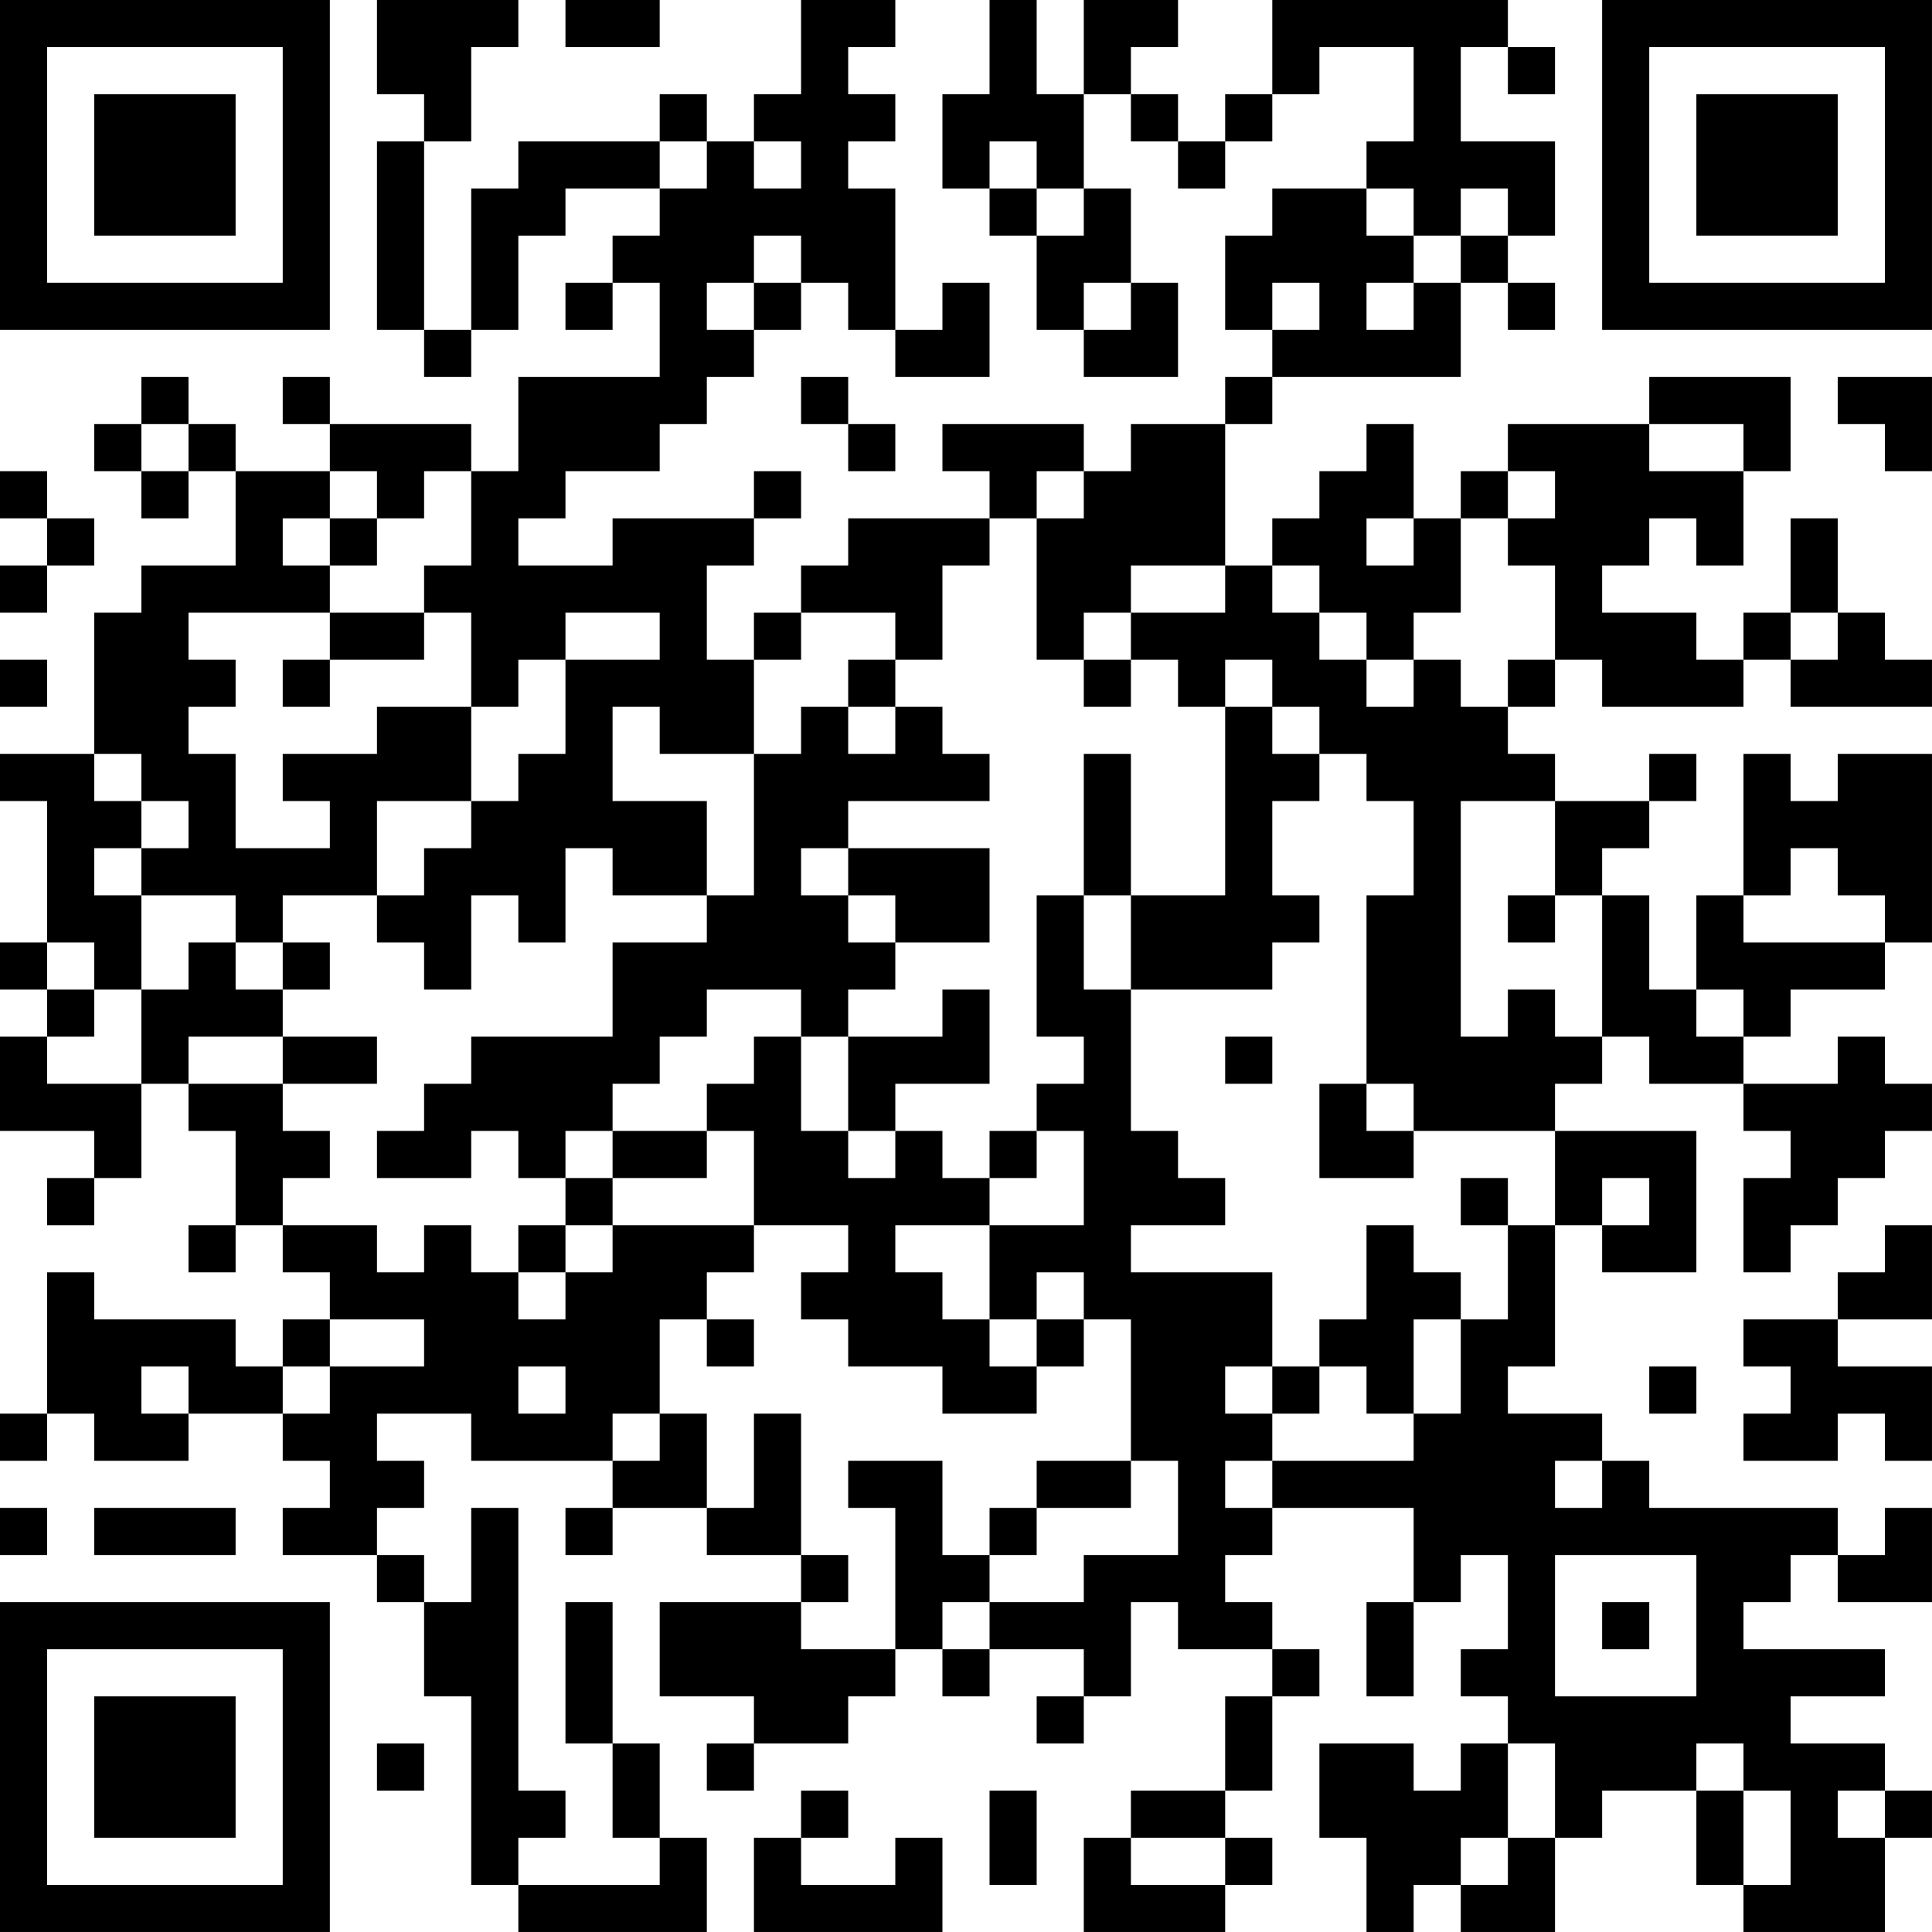 <?xml version="1.0" encoding="UTF-8"?>
<svg xmlns="http://www.w3.org/2000/svg" version="1.1" width="200" height="200" viewBox="0 0 200 200"><rect x="0" y="0" width="200" height="200" fill="#ffffff"/><g transform="scale(4.878)"><g transform="translate(0,0)"><path fill-rule="evenodd" d="M8 0L8 2L9 2L9 3L8 3L8 7L9 7L9 8L10 8L10 7L11 7L11 5L12 5L12 4L14 4L14 5L13 5L13 6L12 6L12 7L13 7L13 6L14 6L14 8L11 8L11 10L10 10L10 9L7 9L7 8L6 8L6 9L7 9L7 10L5 10L5 9L4 9L4 8L3 8L3 9L2 9L2 10L3 10L3 11L4 11L4 10L5 10L5 12L3 12L3 13L2 13L2 16L0 16L0 17L1 17L1 20L0 20L0 21L1 21L1 22L0 22L0 24L2 24L2 25L1 25L1 26L2 26L2 25L3 25L3 23L4 23L4 24L5 24L5 26L4 26L4 27L5 27L5 26L6 26L6 27L7 27L7 28L6 28L6 29L5 29L5 28L2 28L2 27L1 27L1 30L0 30L0 31L1 31L1 30L2 30L2 31L4 31L4 30L6 30L6 31L7 31L7 32L6 32L6 33L8 33L8 34L9 34L9 36L10 36L10 40L11 40L11 41L15 41L15 39L14 39L14 37L13 37L13 34L12 34L12 37L13 37L13 39L14 39L14 40L11 40L11 39L12 39L12 38L11 38L11 32L10 32L10 34L9 34L9 33L8 33L8 32L9 32L9 31L8 31L8 30L10 30L10 31L13 31L13 32L12 32L12 33L13 33L13 32L15 32L15 33L17 33L17 34L14 34L14 36L16 36L16 37L15 37L15 38L16 38L16 37L18 37L18 36L19 36L19 35L20 35L20 36L21 36L21 35L23 35L23 36L22 36L22 37L23 37L23 36L24 36L24 34L25 34L25 35L27 35L27 36L26 36L26 38L24 38L24 39L23 39L23 41L26 41L26 40L27 40L27 39L26 39L26 38L27 38L27 36L28 36L28 35L27 35L27 34L26 34L26 33L27 33L27 32L30 32L30 34L29 34L29 36L30 36L30 34L31 34L31 33L32 33L32 35L31 35L31 36L32 36L32 37L31 37L31 38L30 38L30 37L28 37L28 39L29 39L29 41L30 41L30 40L31 40L31 41L33 41L33 39L34 39L34 38L36 38L36 40L37 40L37 41L40 41L40 39L41 39L41 38L40 38L40 37L38 37L38 36L40 36L40 35L37 35L37 34L38 34L38 33L39 33L39 34L41 34L41 32L40 32L40 33L39 33L39 32L35 32L35 31L34 31L34 30L32 30L32 29L33 29L33 26L34 26L34 27L36 27L36 24L33 24L33 23L34 23L34 22L35 22L35 23L37 23L37 24L38 24L38 25L37 25L37 27L38 27L38 26L39 26L39 25L40 25L40 24L41 24L41 23L40 23L40 22L39 22L39 23L37 23L37 22L38 22L38 21L40 21L40 20L41 20L41 16L39 16L39 17L38 17L38 16L37 16L37 19L36 19L36 21L35 21L35 19L34 19L34 18L35 18L35 17L36 17L36 16L35 16L35 17L33 17L33 16L32 16L32 15L33 15L33 14L34 14L34 15L37 15L37 14L38 14L38 15L41 15L41 14L40 14L40 13L39 13L39 11L38 11L38 13L37 13L37 14L36 14L36 13L34 13L34 12L35 12L35 11L36 11L36 12L37 12L37 10L38 10L38 8L35 8L35 9L32 9L32 10L31 10L31 11L30 11L30 9L29 9L29 10L28 10L28 11L27 11L27 12L26 12L26 9L27 9L27 8L31 8L31 6L32 6L32 7L33 7L33 6L32 6L32 5L33 5L33 3L31 3L31 1L32 1L32 2L33 2L33 1L32 1L32 0L27 0L27 2L26 2L26 3L25 3L25 2L24 2L24 1L25 1L25 0L23 0L23 2L22 2L22 0L21 0L21 2L20 2L20 4L21 4L21 5L22 5L22 7L23 7L23 8L25 8L25 6L24 6L24 4L23 4L23 2L24 2L24 3L25 3L25 4L26 4L26 3L27 3L27 2L28 2L28 1L30 1L30 3L29 3L29 4L27 4L27 5L26 5L26 7L27 7L27 8L26 8L26 9L24 9L24 10L23 10L23 9L20 9L20 10L21 10L21 11L18 11L18 12L17 12L17 13L16 13L16 14L15 14L15 12L16 12L16 11L17 11L17 10L16 10L16 11L13 11L13 12L11 12L11 11L12 11L12 10L14 10L14 9L15 9L15 8L16 8L16 7L17 7L17 6L18 6L18 7L19 7L19 8L21 8L21 6L20 6L20 7L19 7L19 4L18 4L18 3L19 3L19 2L18 2L18 1L19 1L19 0L17 0L17 2L16 2L16 3L15 3L15 2L14 2L14 3L11 3L11 4L10 4L10 7L9 7L9 3L10 3L10 1L11 1L11 0ZM12 0L12 1L14 1L14 0ZM14 3L14 4L15 4L15 3ZM16 3L16 4L17 4L17 3ZM21 3L21 4L22 4L22 5L23 5L23 4L22 4L22 3ZM29 4L29 5L30 5L30 6L29 6L29 7L30 7L30 6L31 6L31 5L32 5L32 4L31 4L31 5L30 5L30 4ZM16 5L16 6L15 6L15 7L16 7L16 6L17 6L17 5ZM23 6L23 7L24 7L24 6ZM27 6L27 7L28 7L28 6ZM17 8L17 9L18 9L18 10L19 10L19 9L18 9L18 8ZM39 8L39 9L40 9L40 10L41 10L41 8ZM3 9L3 10L4 10L4 9ZM35 9L35 10L37 10L37 9ZM0 10L0 11L1 11L1 12L0 12L0 13L1 13L1 12L2 12L2 11L1 11L1 10ZM7 10L7 11L6 11L6 12L7 12L7 13L4 13L4 14L5 14L5 15L4 15L4 16L5 16L5 18L7 18L7 17L6 17L6 16L8 16L8 15L10 15L10 17L8 17L8 19L6 19L6 20L5 20L5 19L3 19L3 18L4 18L4 17L3 17L3 16L2 16L2 17L3 17L3 18L2 18L2 19L3 19L3 21L2 21L2 20L1 20L1 21L2 21L2 22L1 22L1 23L3 23L3 21L4 21L4 20L5 20L5 21L6 21L6 22L4 22L4 23L6 23L6 24L7 24L7 25L6 25L6 26L8 26L8 27L9 27L9 26L10 26L10 27L11 27L11 28L12 28L12 27L13 27L13 26L16 26L16 27L15 27L15 28L14 28L14 30L13 30L13 31L14 31L14 30L15 30L15 32L16 32L16 30L17 30L17 33L18 33L18 34L17 34L17 35L19 35L19 32L18 32L18 31L20 31L20 33L21 33L21 34L20 34L20 35L21 35L21 34L23 34L23 33L25 33L25 31L24 31L24 28L23 28L23 27L22 27L22 28L21 28L21 26L23 26L23 24L22 24L22 23L23 23L23 22L22 22L22 19L23 19L23 21L24 21L24 24L25 24L25 25L26 25L26 26L24 26L24 27L27 27L27 29L26 29L26 30L27 30L27 31L26 31L26 32L27 32L27 31L30 31L30 30L31 30L31 28L32 28L32 26L33 26L33 24L30 24L30 23L29 23L29 19L30 19L30 17L29 17L29 16L28 16L28 15L27 15L27 14L26 14L26 15L25 15L25 14L24 14L24 13L26 13L26 12L24 12L24 13L23 13L23 14L22 14L22 11L23 11L23 10L22 10L22 11L21 11L21 12L20 12L20 14L19 14L19 13L17 13L17 14L16 14L16 16L14 16L14 15L13 15L13 17L15 17L15 19L13 19L13 18L12 18L12 20L11 20L11 19L10 19L10 21L9 21L9 20L8 20L8 19L9 19L9 18L10 18L10 17L11 17L11 16L12 16L12 14L14 14L14 13L12 13L12 14L11 14L11 15L10 15L10 13L9 13L9 12L10 12L10 10L9 10L9 11L8 11L8 10ZM32 10L32 11L31 11L31 13L30 13L30 14L29 14L29 13L28 13L28 12L27 12L27 13L28 13L28 14L29 14L29 15L30 15L30 14L31 14L31 15L32 15L32 14L33 14L33 12L32 12L32 11L33 11L33 10ZM7 11L7 12L8 12L8 11ZM29 11L29 12L30 12L30 11ZM7 13L7 14L6 14L6 15L7 15L7 14L9 14L9 13ZM38 13L38 14L39 14L39 13ZM0 14L0 15L1 15L1 14ZM18 14L18 15L17 15L17 16L16 16L16 19L15 19L15 20L13 20L13 22L10 22L10 23L9 23L9 24L8 24L8 25L10 25L10 24L11 24L11 25L12 25L12 26L11 26L11 27L12 27L12 26L13 26L13 25L15 25L15 24L16 24L16 26L18 26L18 27L17 27L17 28L18 28L18 29L20 29L20 30L22 30L22 29L23 29L23 28L22 28L22 29L21 29L21 28L20 28L20 27L19 27L19 26L21 26L21 25L22 25L22 24L21 24L21 25L20 25L20 24L19 24L19 23L21 23L21 21L20 21L20 22L18 22L18 21L19 21L19 20L21 20L21 18L18 18L18 17L21 17L21 16L20 16L20 15L19 15L19 14ZM23 14L23 15L24 15L24 14ZM18 15L18 16L19 16L19 15ZM26 15L26 19L24 19L24 16L23 16L23 19L24 19L24 21L27 21L27 20L28 20L28 19L27 19L27 17L28 17L28 16L27 16L27 15ZM31 17L31 22L32 22L32 21L33 21L33 22L34 22L34 19L33 19L33 17ZM17 18L17 19L18 19L18 20L19 20L19 19L18 19L18 18ZM38 18L38 19L37 19L37 20L40 20L40 19L39 19L39 18ZM32 19L32 20L33 20L33 19ZM6 20L6 21L7 21L7 20ZM15 21L15 22L14 22L14 23L13 23L13 24L12 24L12 25L13 25L13 24L15 24L15 23L16 23L16 22L17 22L17 24L18 24L18 25L19 25L19 24L18 24L18 22L17 22L17 21ZM36 21L36 22L37 22L37 21ZM6 22L6 23L8 23L8 22ZM26 22L26 23L27 23L27 22ZM28 23L28 25L30 25L30 24L29 24L29 23ZM31 25L31 26L32 26L32 25ZM34 25L34 26L35 26L35 25ZM29 26L29 28L28 28L28 29L27 29L27 30L28 30L28 29L29 29L29 30L30 30L30 28L31 28L31 27L30 27L30 26ZM40 26L40 27L39 27L39 28L37 28L37 29L38 29L38 30L37 30L37 31L39 31L39 30L40 30L40 31L41 31L41 29L39 29L39 28L41 28L41 26ZM7 28L7 29L6 29L6 30L7 30L7 29L9 29L9 28ZM15 28L15 29L16 29L16 28ZM3 29L3 30L4 30L4 29ZM11 29L11 30L12 30L12 29ZM35 29L35 30L36 30L36 29ZM22 31L22 32L21 32L21 33L22 33L22 32L24 32L24 31ZM33 31L33 32L34 32L34 31ZM0 32L0 33L1 33L1 32ZM2 32L2 33L5 33L5 32ZM33 33L33 36L36 36L36 33ZM34 34L34 35L35 35L35 34ZM8 37L8 38L9 38L9 37ZM32 37L32 39L31 39L31 40L32 40L32 39L33 39L33 37ZM36 37L36 38L37 38L37 40L38 40L38 38L37 38L37 37ZM17 38L17 39L16 39L16 41L20 41L20 39L19 39L19 40L17 40L17 39L18 39L18 38ZM21 38L21 40L22 40L22 38ZM39 38L39 39L40 39L40 38ZM24 39L24 40L26 40L26 39ZM0 0L0 7L7 7L7 0ZM1 1L1 6L6 6L6 1ZM2 2L2 5L5 5L5 2ZM34 0L34 7L41 7L41 0ZM35 1L35 6L40 6L40 1ZM36 2L36 5L39 5L39 2ZM0 34L0 41L7 41L7 34ZM1 35L1 40L6 40L6 35ZM2 36L2 39L5 39L5 36Z" fill="#000000"/></g></g></svg>
